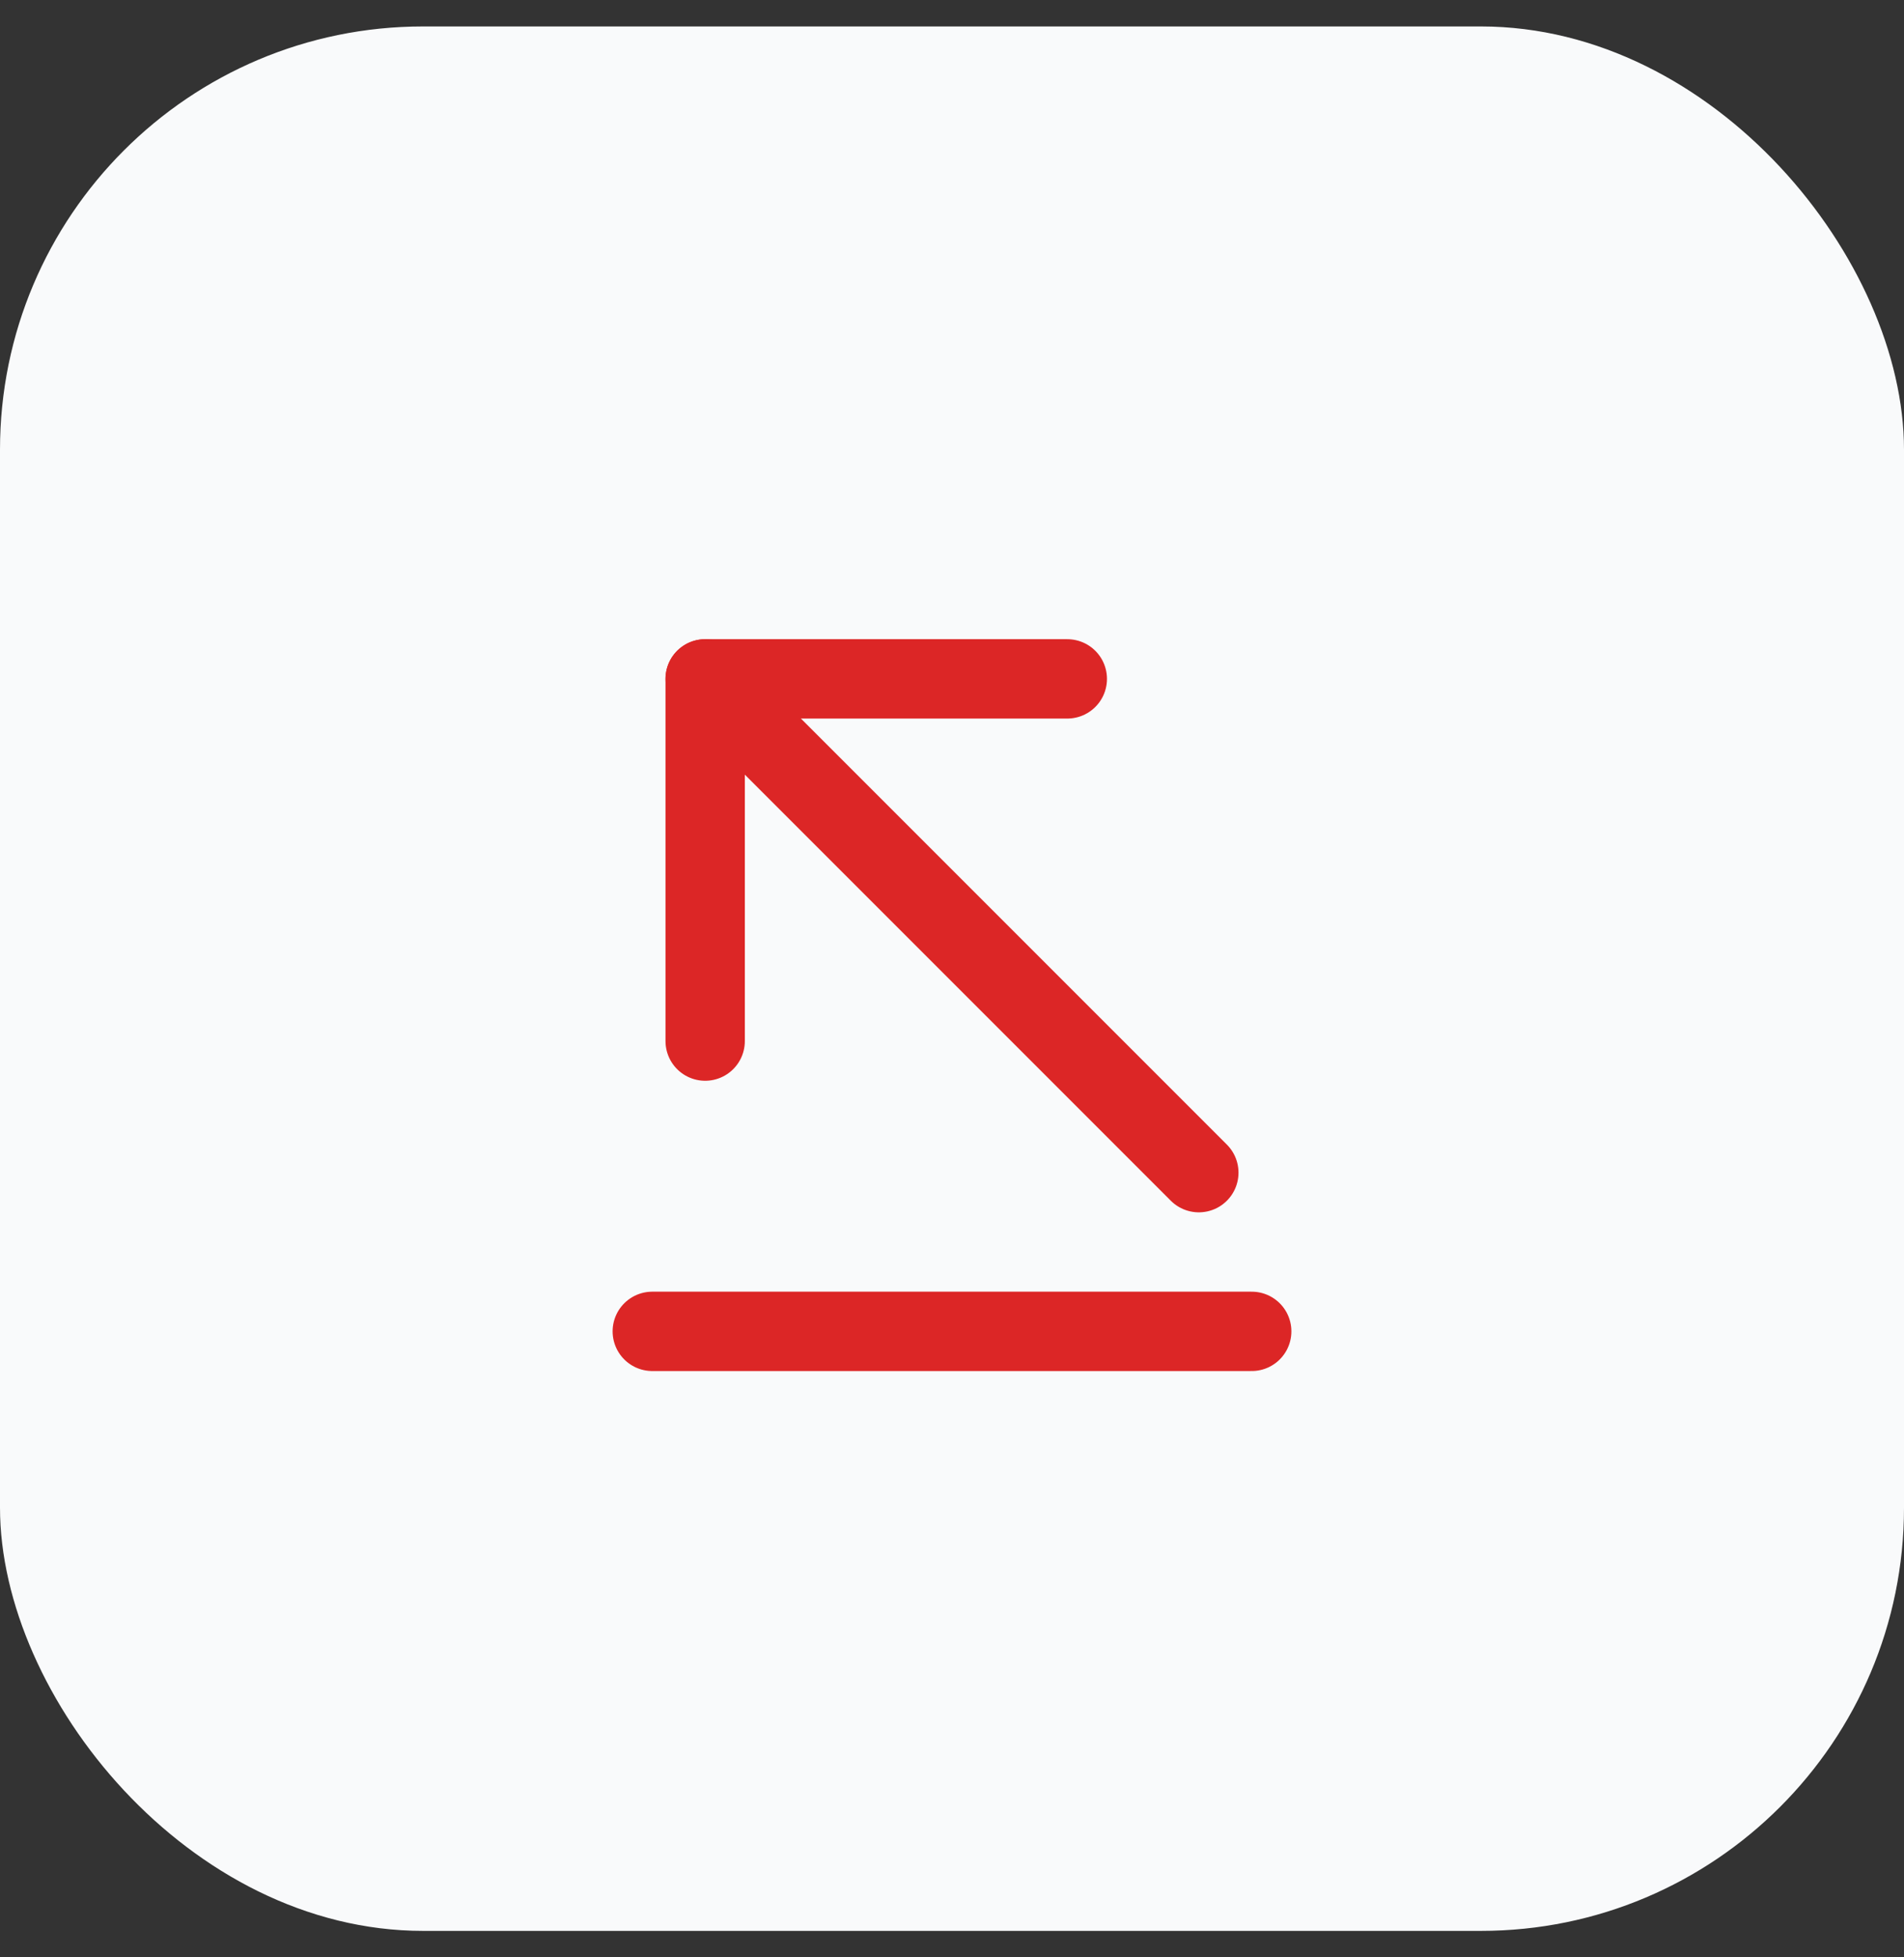<svg width="36" height="37" viewBox="0 0 36 37" fill="none" xmlns="http://www.w3.org/2000/svg">
<rect x="0" y="0" width="36" height="37" fill="#333333" stroke="none"/>
<rect y="0.5" width="36" height="36" rx="8" fill="#F9FAFB"/>
<path d="M12.333 25.167H23.667" stroke="#DC2626" stroke-width="1.5" stroke-miterlimit="10" stroke-linecap="round" stroke-linejoin="round"/>
<path d="M13.333 12.833L22.667 22.167" stroke="#DC2626" stroke-width="1.5" stroke-miterlimit="10" stroke-linecap="round" stroke-linejoin="round"/>
<path d="M13.333 19.68V12.833H20.18" stroke="#DC2626" stroke-width="1.5" stroke-miterlimit="10" stroke-linecap="round" stroke-linejoin="round"/>
</svg>
